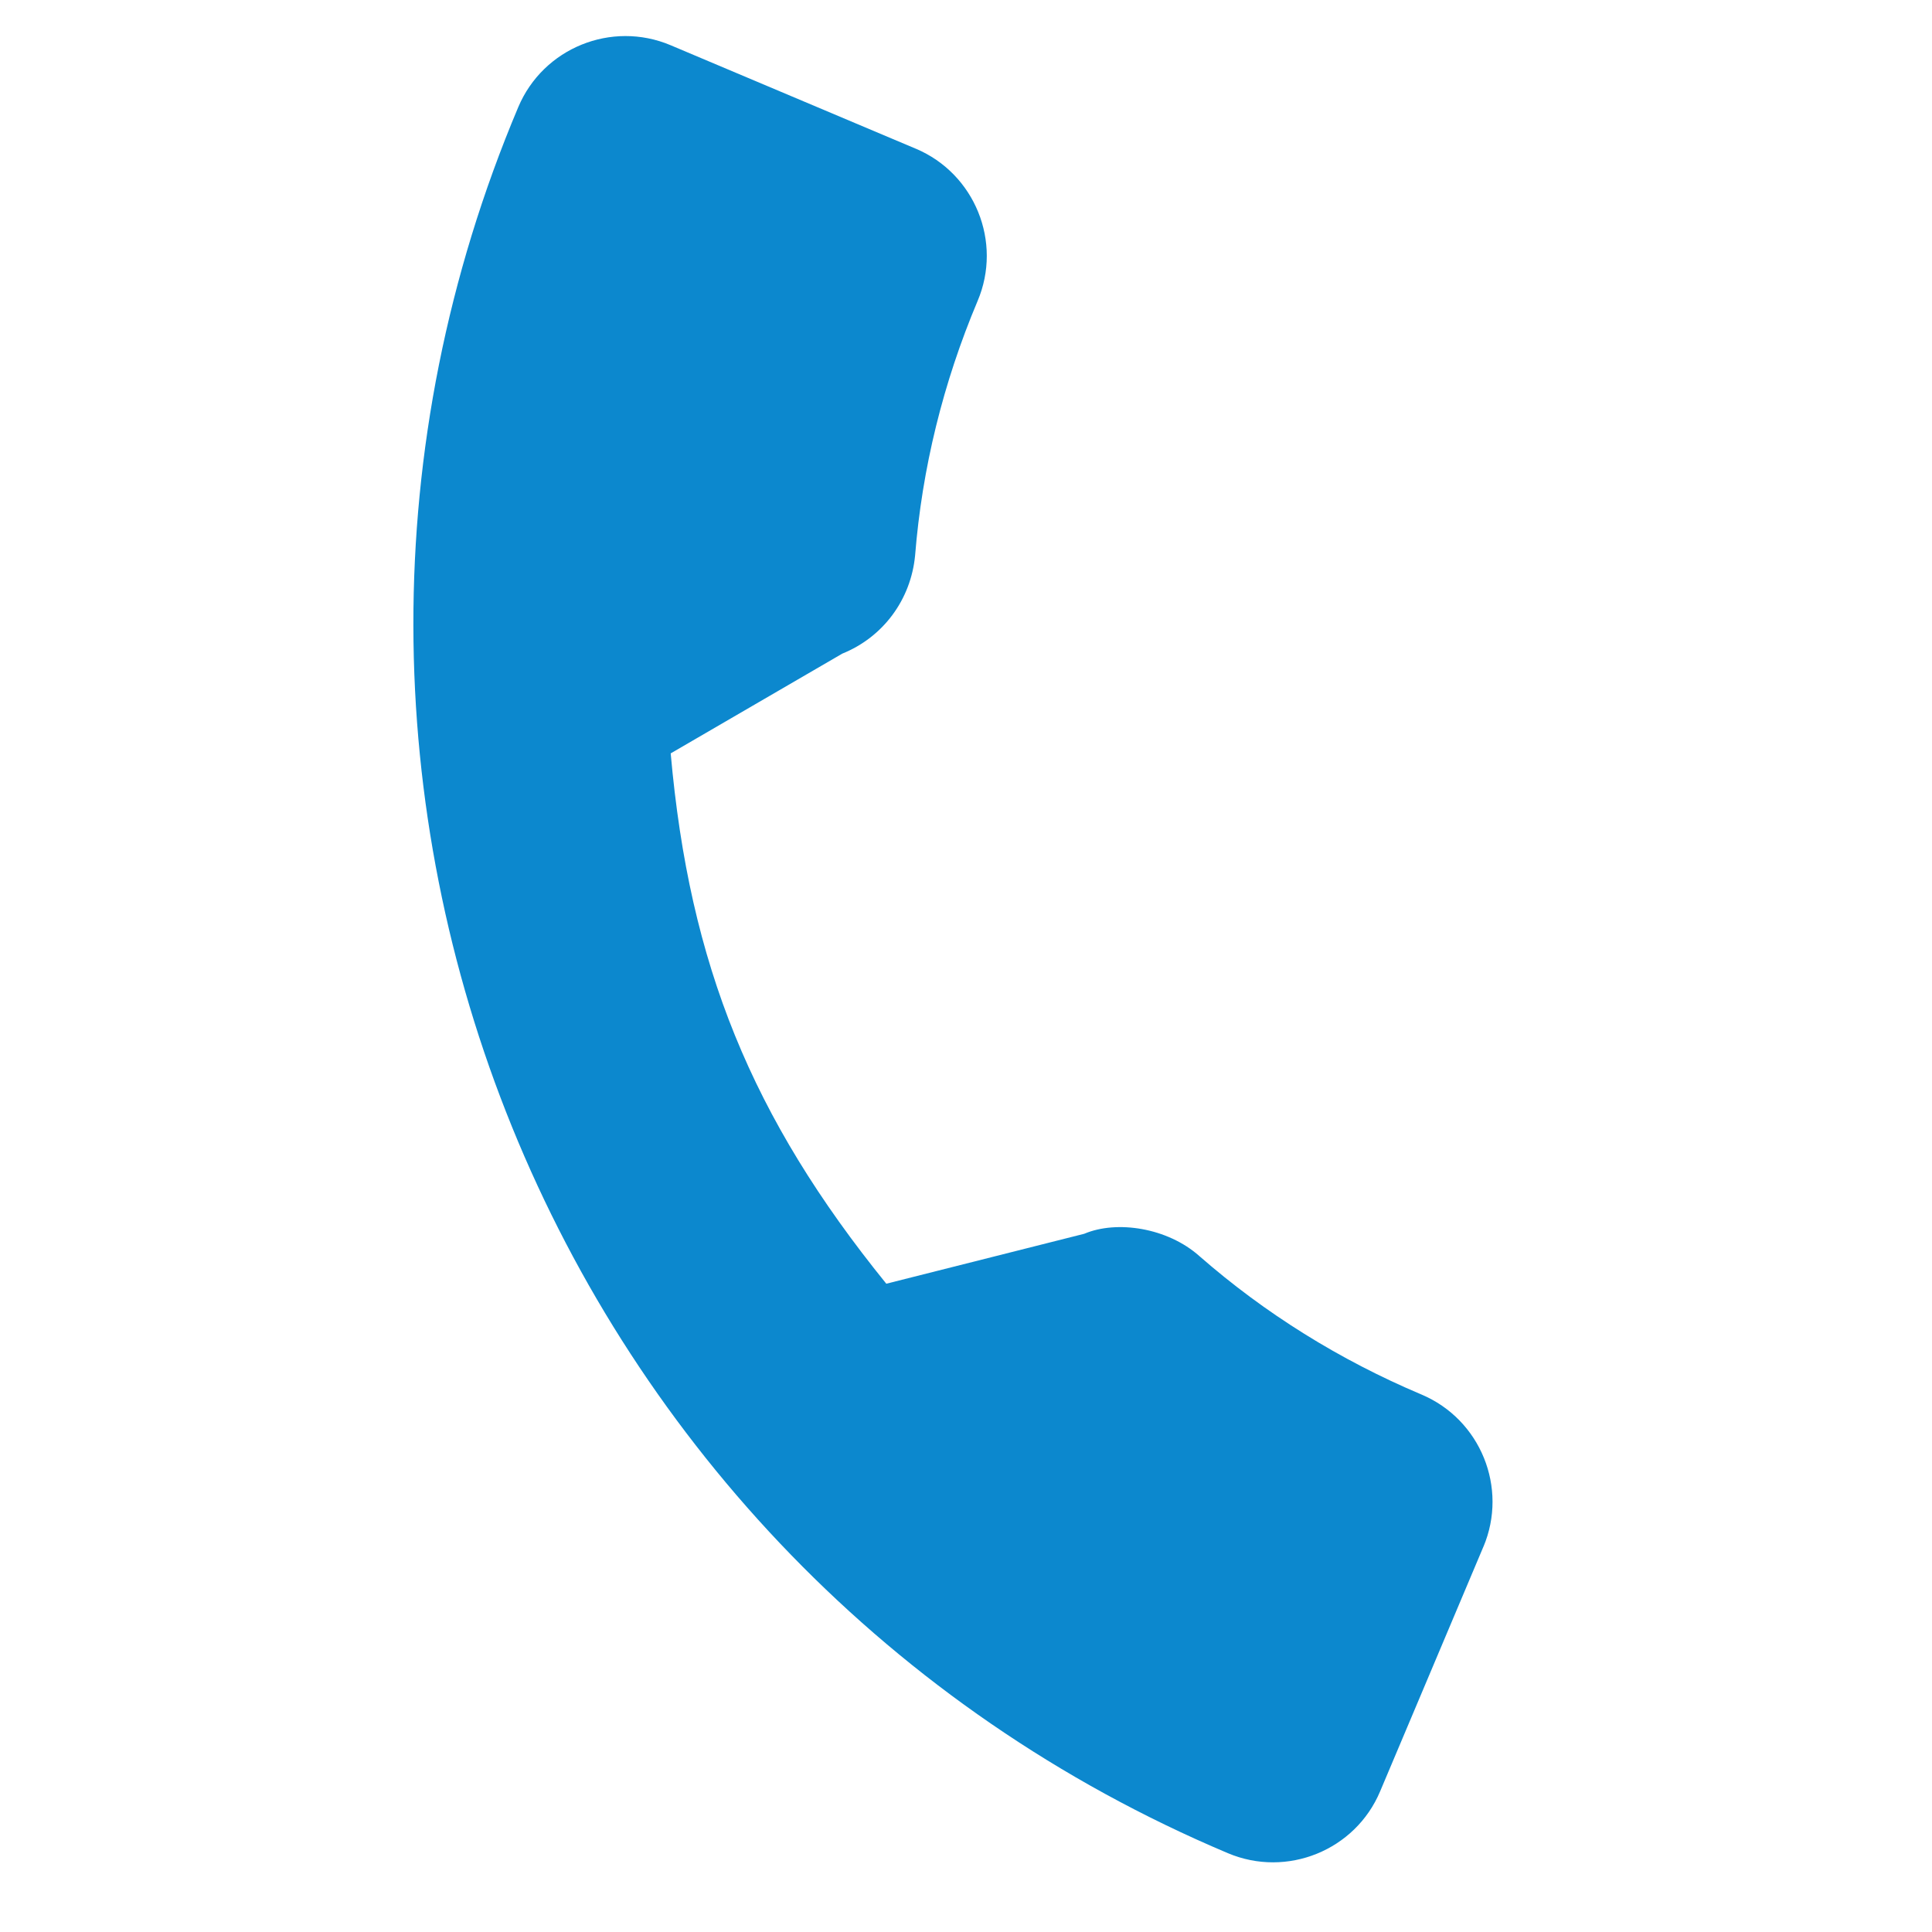 <svg width="20" height="20" viewBox="0 0 20 20" fill="none" xmlns="http://www.w3.org/2000/svg">
<g clip-path="url(#clip0_13_34)">
<path d="M14.715 14.436C13.869 14.079 13.094 13.596 12.416 13.003C12.086 12.709 11.561 12.629 11.224 12.772L9.175 13.289C7.779 11.566 7.137 9.988 6.943 7.799L8.72 6.766C9.141 6.596 9.429 6.209 9.473 5.751C9.545 4.849 9.763 3.963 10.12 3.116C10.379 2.505 10.091 1.797 9.48 1.539L6.942 0.468C6.33 0.21 5.623 0.497 5.365 1.109C2.407 8.118 5.702 16.226 12.711 19.184C13.322 19.442 14.03 19.155 14.287 18.544L15.356 16.013C15.614 15.401 15.326 14.694 14.715 14.436Z" fill="#0C88CE"/>
</g>
<defs>
<clipPath id="clip0_13_34">
<rect width="15" height="15" fill="white" transform="translate(5.833) rotate(22.884)"/>
</clipPath>
</defs>
</svg>
